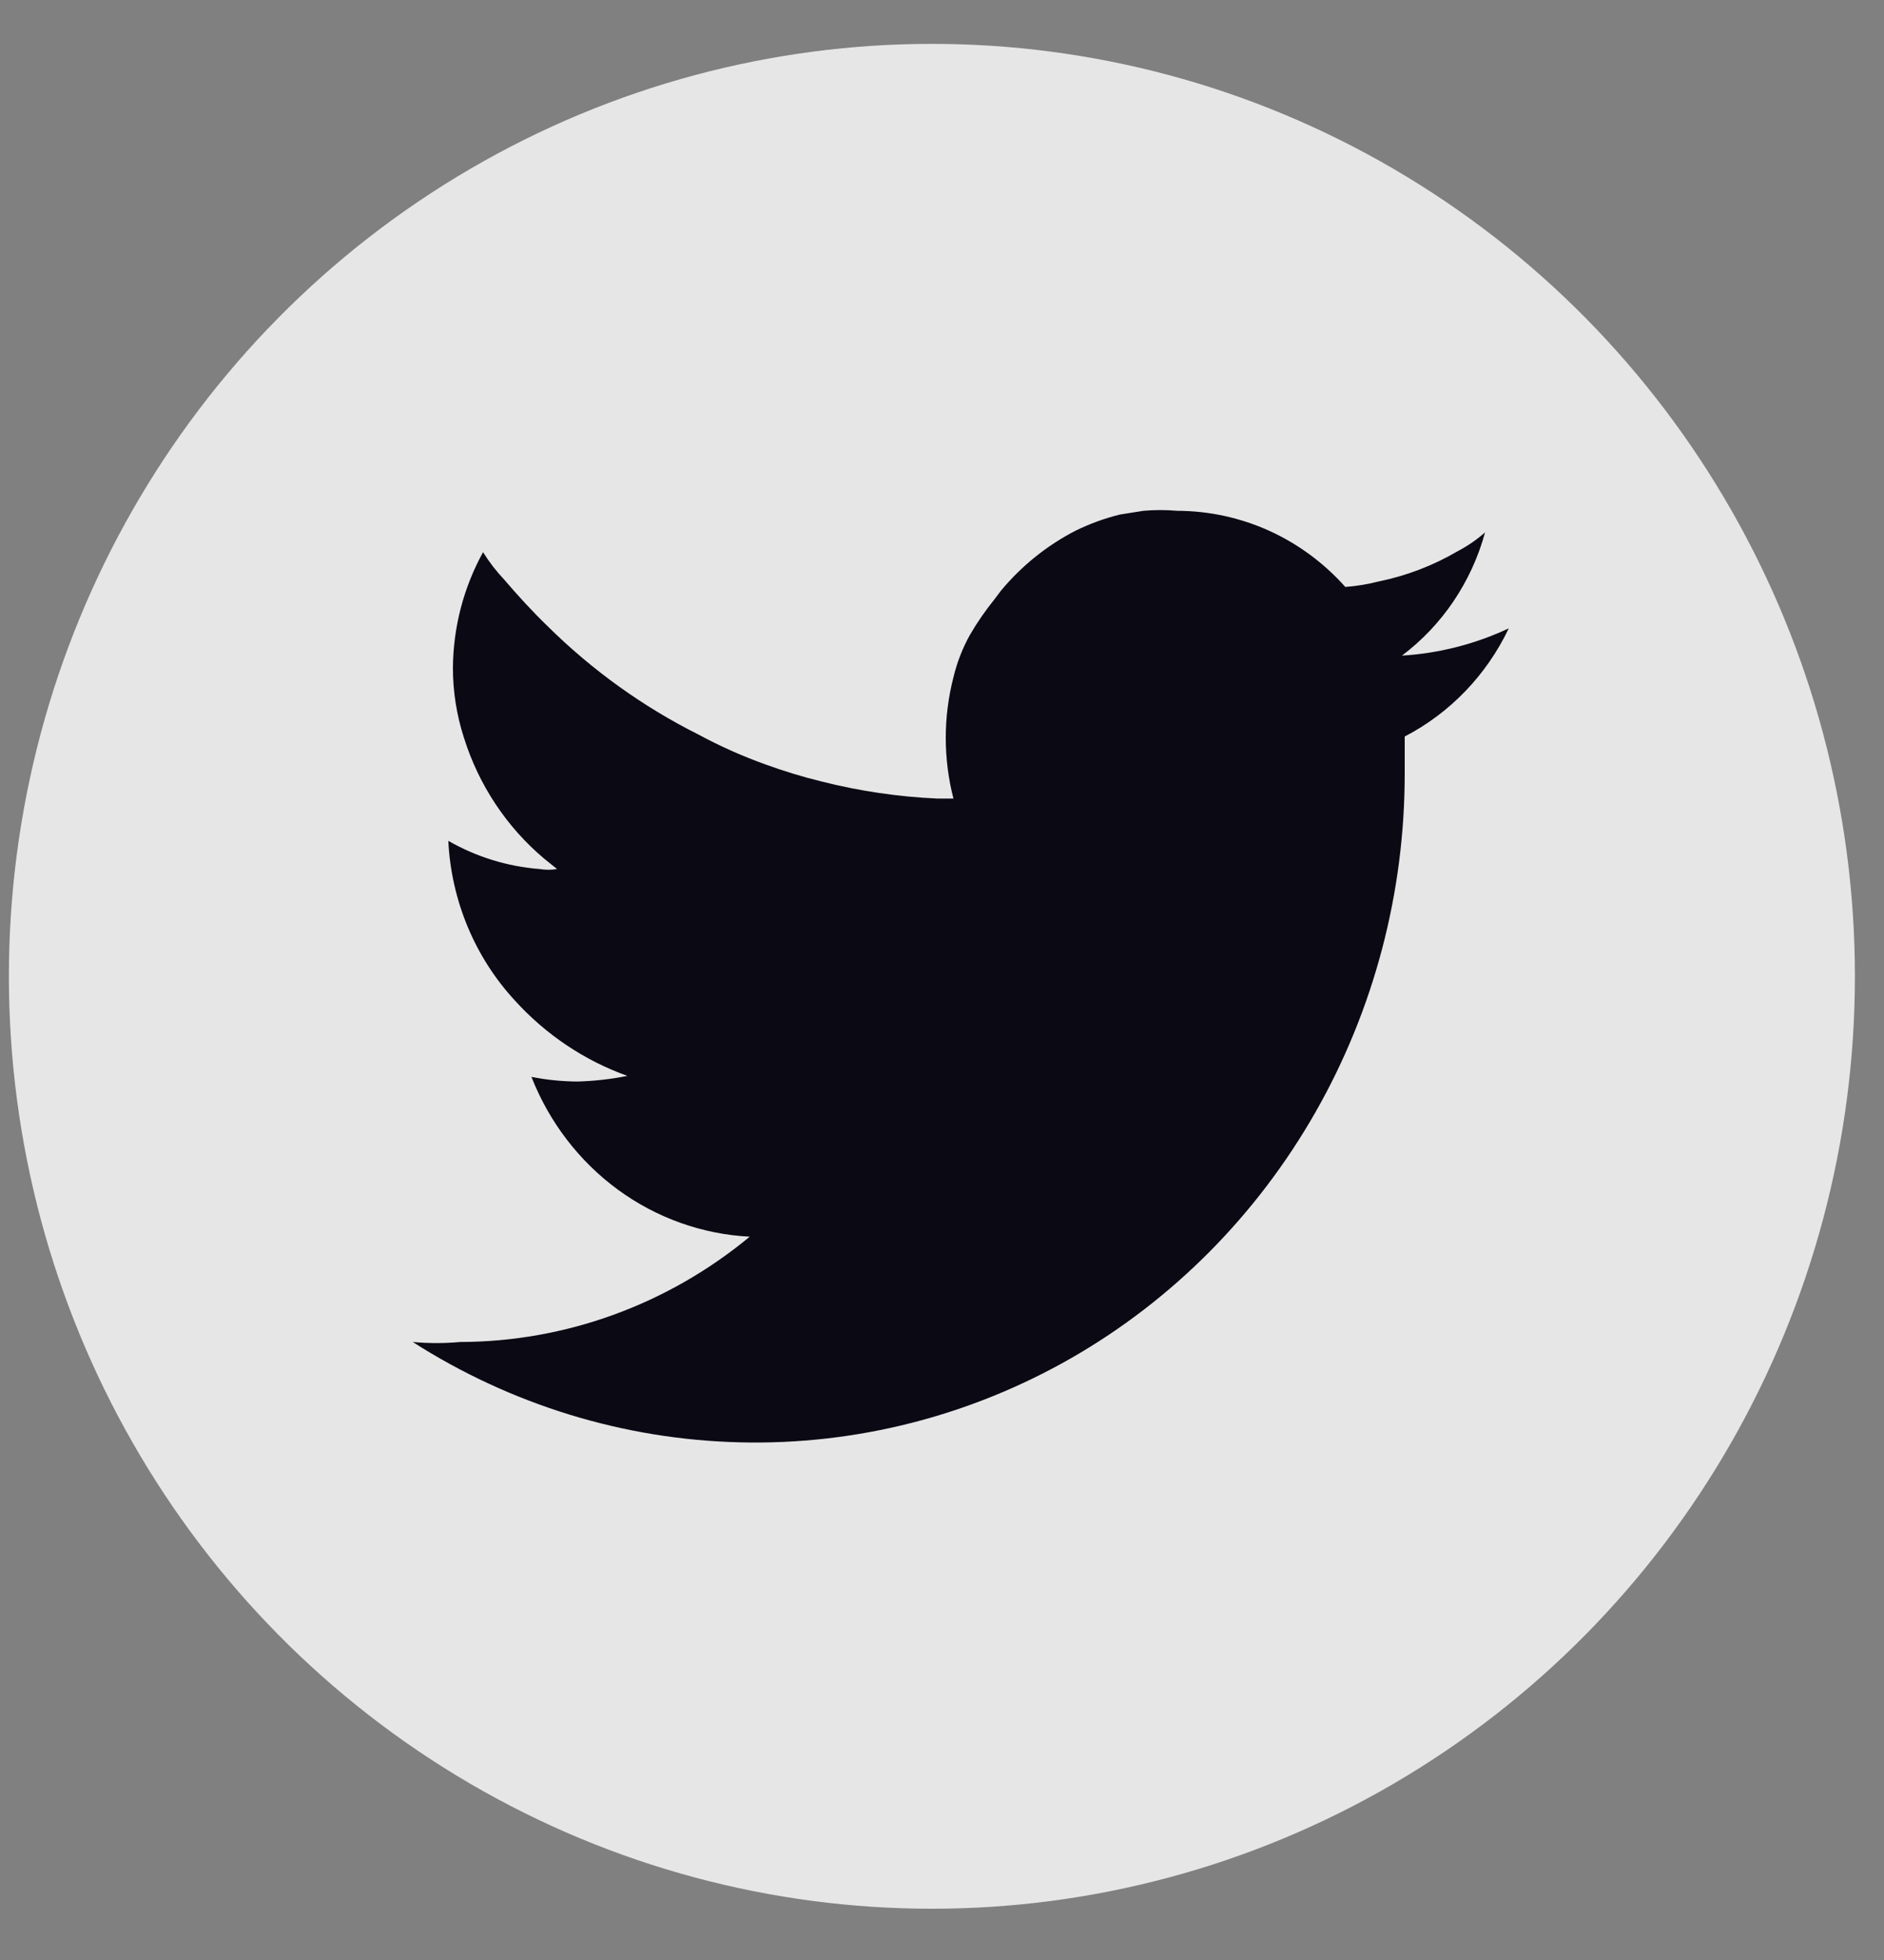 <svg width="25" height="26" viewBox="0 0 25 26" fill="none" xmlns="http://www.w3.org/2000/svg">
<rect x="0" y="0" width="25" height="26" fill="#808080" stroke="none"/>
<ellipse cx="12.366" cy="12.951" rx="12.248" ry="12.369" fill="white" fill-opacity="0.8"/>
<path d="M20.021 8.335C19.725 8.956 19.24 9.459 18.64 9.77V10.256C18.642 11.838 18.233 13.391 17.455 14.755C16.677 16.119 15.559 17.245 14.216 18.015C12.873 18.784 11.355 19.171 9.818 19.133C8.281 19.096 6.782 18.636 5.477 17.802C5.686 17.821 5.897 17.821 6.107 17.802C7.505 17.799 8.86 17.306 9.949 16.405C9.32 16.373 8.713 16.157 8.199 15.781C7.686 15.405 7.288 14.886 7.052 14.285C7.252 14.325 7.455 14.345 7.658 14.347C7.882 14.341 8.105 14.316 8.325 14.272C7.757 14.069 7.245 13.726 6.834 13.274C6.302 12.699 5.988 11.947 5.949 11.154C6.322 11.368 6.736 11.495 7.161 11.528C7.238 11.541 7.315 11.541 7.392 11.528L7.222 11.391C6.723 10.972 6.352 10.413 6.155 9.782C6.059 9.484 6.01 9.173 6.01 8.859C6.014 8.321 6.152 7.793 6.41 7.325C6.491 7.455 6.584 7.576 6.689 7.687C6.87 7.899 7.064 8.111 7.27 8.31C7.86 8.893 8.535 9.377 9.27 9.745C9.559 9.901 9.859 10.034 10.167 10.144C10.41 10.232 10.657 10.307 10.907 10.368C11.407 10.494 11.919 10.57 12.434 10.593H12.652C12.516 10.066 12.516 9.511 12.652 8.984C12.699 8.787 12.773 8.598 12.87 8.423C12.967 8.256 13.077 8.098 13.197 7.949L13.282 7.836C13.558 7.504 13.896 7.233 14.276 7.038C14.463 6.947 14.658 6.876 14.858 6.826L15.173 6.776C15.322 6.763 15.472 6.763 15.622 6.776C16.041 6.777 16.456 6.867 16.84 7.04C17.224 7.214 17.568 7.468 17.852 7.786C18.003 7.775 18.153 7.75 18.3 7.712C18.666 7.637 19.018 7.502 19.343 7.312C19.473 7.244 19.595 7.16 19.706 7.063C19.527 7.719 19.138 8.295 18.603 8.697C19.094 8.667 19.574 8.545 20.021 8.335Z" fill="#0A0914"/>
</svg>
